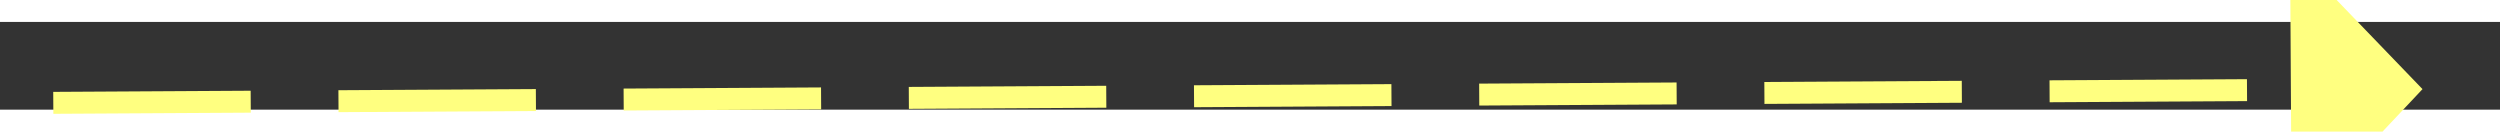 ﻿<?xml version="1.0" encoding="utf-8"?>
<svg version="1.1" xmlns:xlink="http://www.w3.org/1999/xlink" width="114px" height="6px" preserveAspectRatio="xMinYMid meet" viewBox="1022 1317  114 4" xmlns="http://www.w3.org/2000/svg">
  <rect x="1022" y="1317" width="114" height="4" fill="#333333" stroke="none"/>
  <g transform="matrix(0.914 0.407 -0.407 0.914 629.77 -324.835 )">
    <path d="M 1127 1325.8  L 1133 1319.5  L 1127 1313.2  L 1127 1325.8  Z " fill-rule="nonzero" fill="#ffff80" stroke="none" transform="matrix(0.911 -0.412 0.412 0.911 -448.037 562.216 )" />
    <path d="M 1025 1319.5  L 1128 1319.5  " stroke-width="1" stroke-dasharray="9,4" stroke="#ffff80" fill="none" transform="matrix(0.911 -0.412 0.412 0.911 -448.037 562.216 )" />
  </g>
</svg>